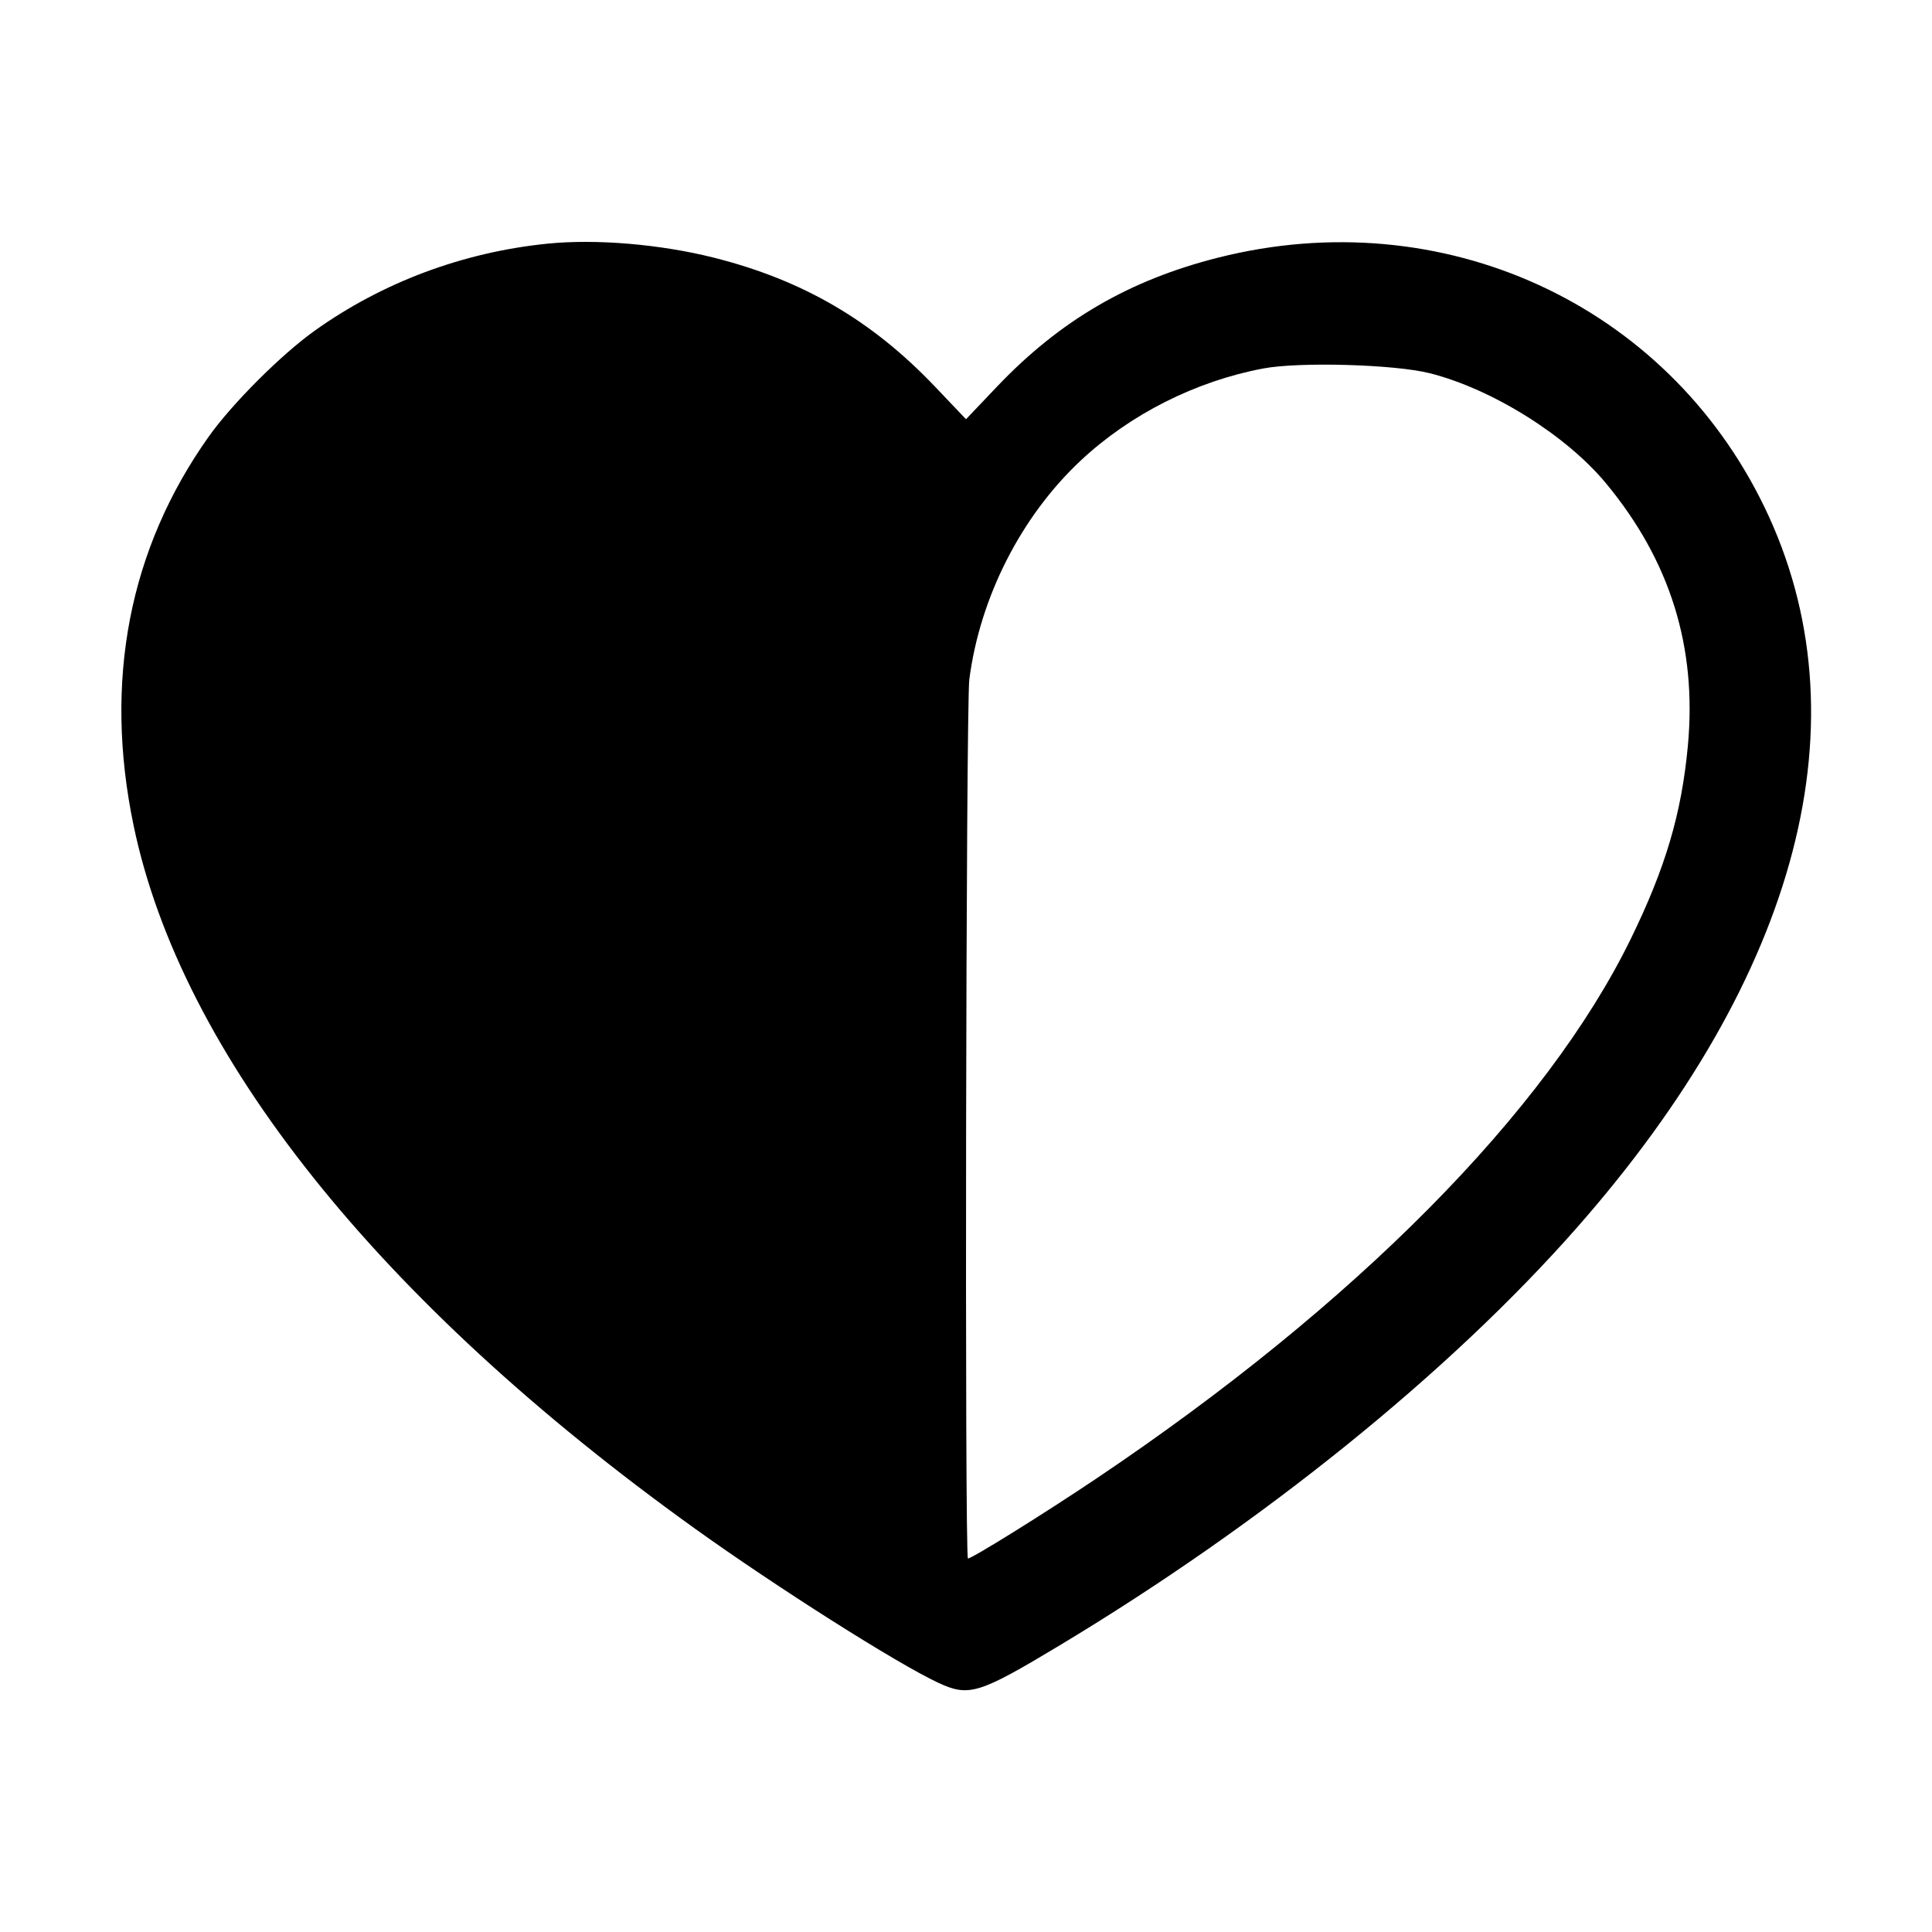 <svg fill="currentColor" viewBox="0 0 256 256" xmlns="http://www.w3.org/2000/svg"><path d="M72.533 32.288 C 61.345 33.420,50.693 37.402,41.706 43.814 C 37.273 46.976,30.770 53.473,27.670 57.835 C 17.108 72.701,13.718 90.212,17.697 109.359 C 23.993 139.660,50.132 172.433,91.947 202.452 C 102.874 210.297,118.863 220.433,124.315 222.971 C 128.389 224.868,129.695 224.466,140.431 218.008 C 167.330 201.830,192.027 181.888,208.900 162.723 C 238.475 129.130,247.324 95.188,233.804 67.200 C 220.770 40.218,191.083 26.654,161.430 34.133 C 149.614 37.113,140.441 42.466,132.080 51.260 L 128.000 55.550 123.920 51.260 C 115.555 42.462,106.365 37.101,94.570 34.138 C 87.463 32.353,78.953 31.638,72.533 32.288 M189.440 49.451 C 197.688 51.529,207.531 57.675,212.798 64.035 C 221.318 74.323,224.879 85.761,223.646 98.881 C 222.803 107.845,220.686 114.992,216.086 124.408 C 204.901 147.299,179.578 172.871,145.280 195.910 C 138.350 200.565,128.806 206.507,128.259 206.507 C 127.815 206.507,127.991 93.498,128.440 90.027 C 129.849 79.136,135.314 68.404,143.215 61.013 C 149.766 54.885,158.433 50.514,167.384 48.825 C 172.170 47.921,184.791 48.280,189.440 49.451 " stroke="none" fill-rule="evenodd"></path></svg>